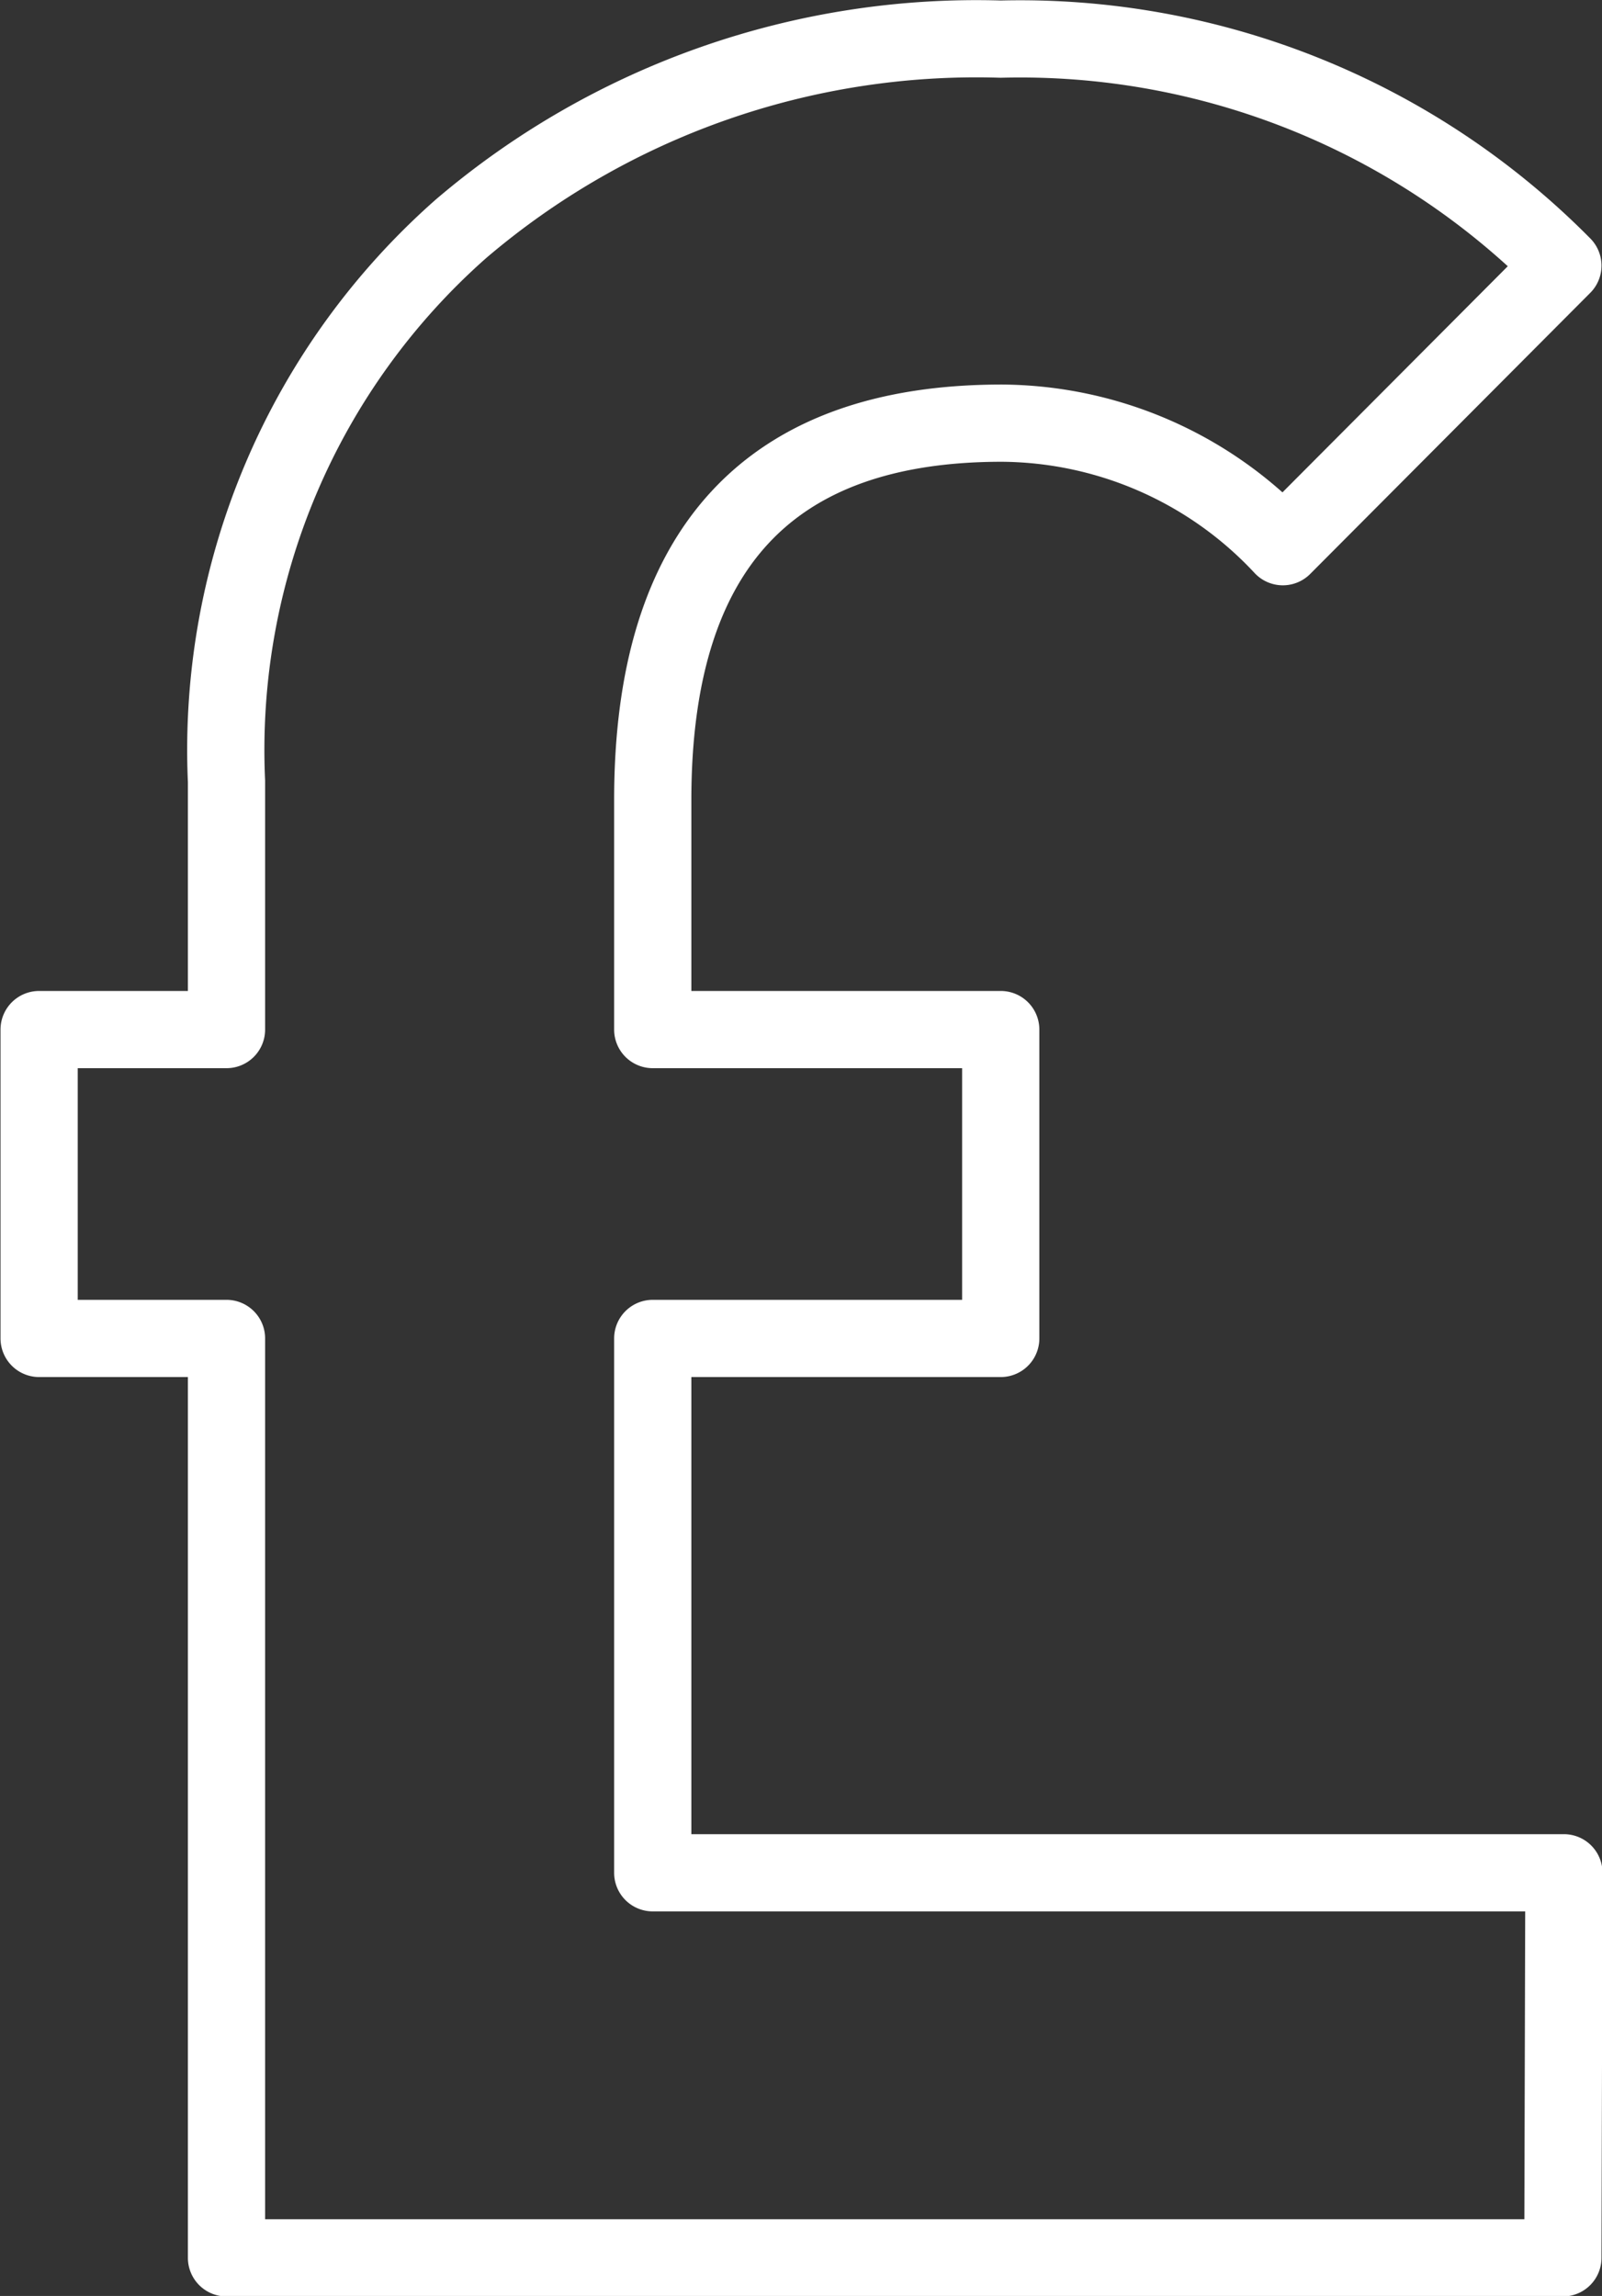 <svg id="Layer_1" data-name="Layer 1" xmlns="http://www.w3.org/2000/svg" viewBox="0 0 15.56 22.3"><rect x="0" y="0" width="15.56" height="22.3" fill="#333333" stroke="none"/><defs><style>.cls-1{fill:none;stroke:#fff;stroke-linecap:round;stroke-linejoin:round;stroke-width:0.75px;}</style></defs><title>price-line-icon</title><path class="cls-1" d="M15.18,21.93H2.2V13H.38V10H2.2V7.59A6.75,6.75,0,0,1,4.48,2.22,7.71,7.71,0,0,1,9.72.38a7.41,7.41,0,0,1,5.46,2.2L12.46,5.31a3.76,3.76,0,0,0-2.73-1.2q-3.39,0-3.39,3.66V10H9.72v3H6.34v5.19h8.85Z"/></svg>